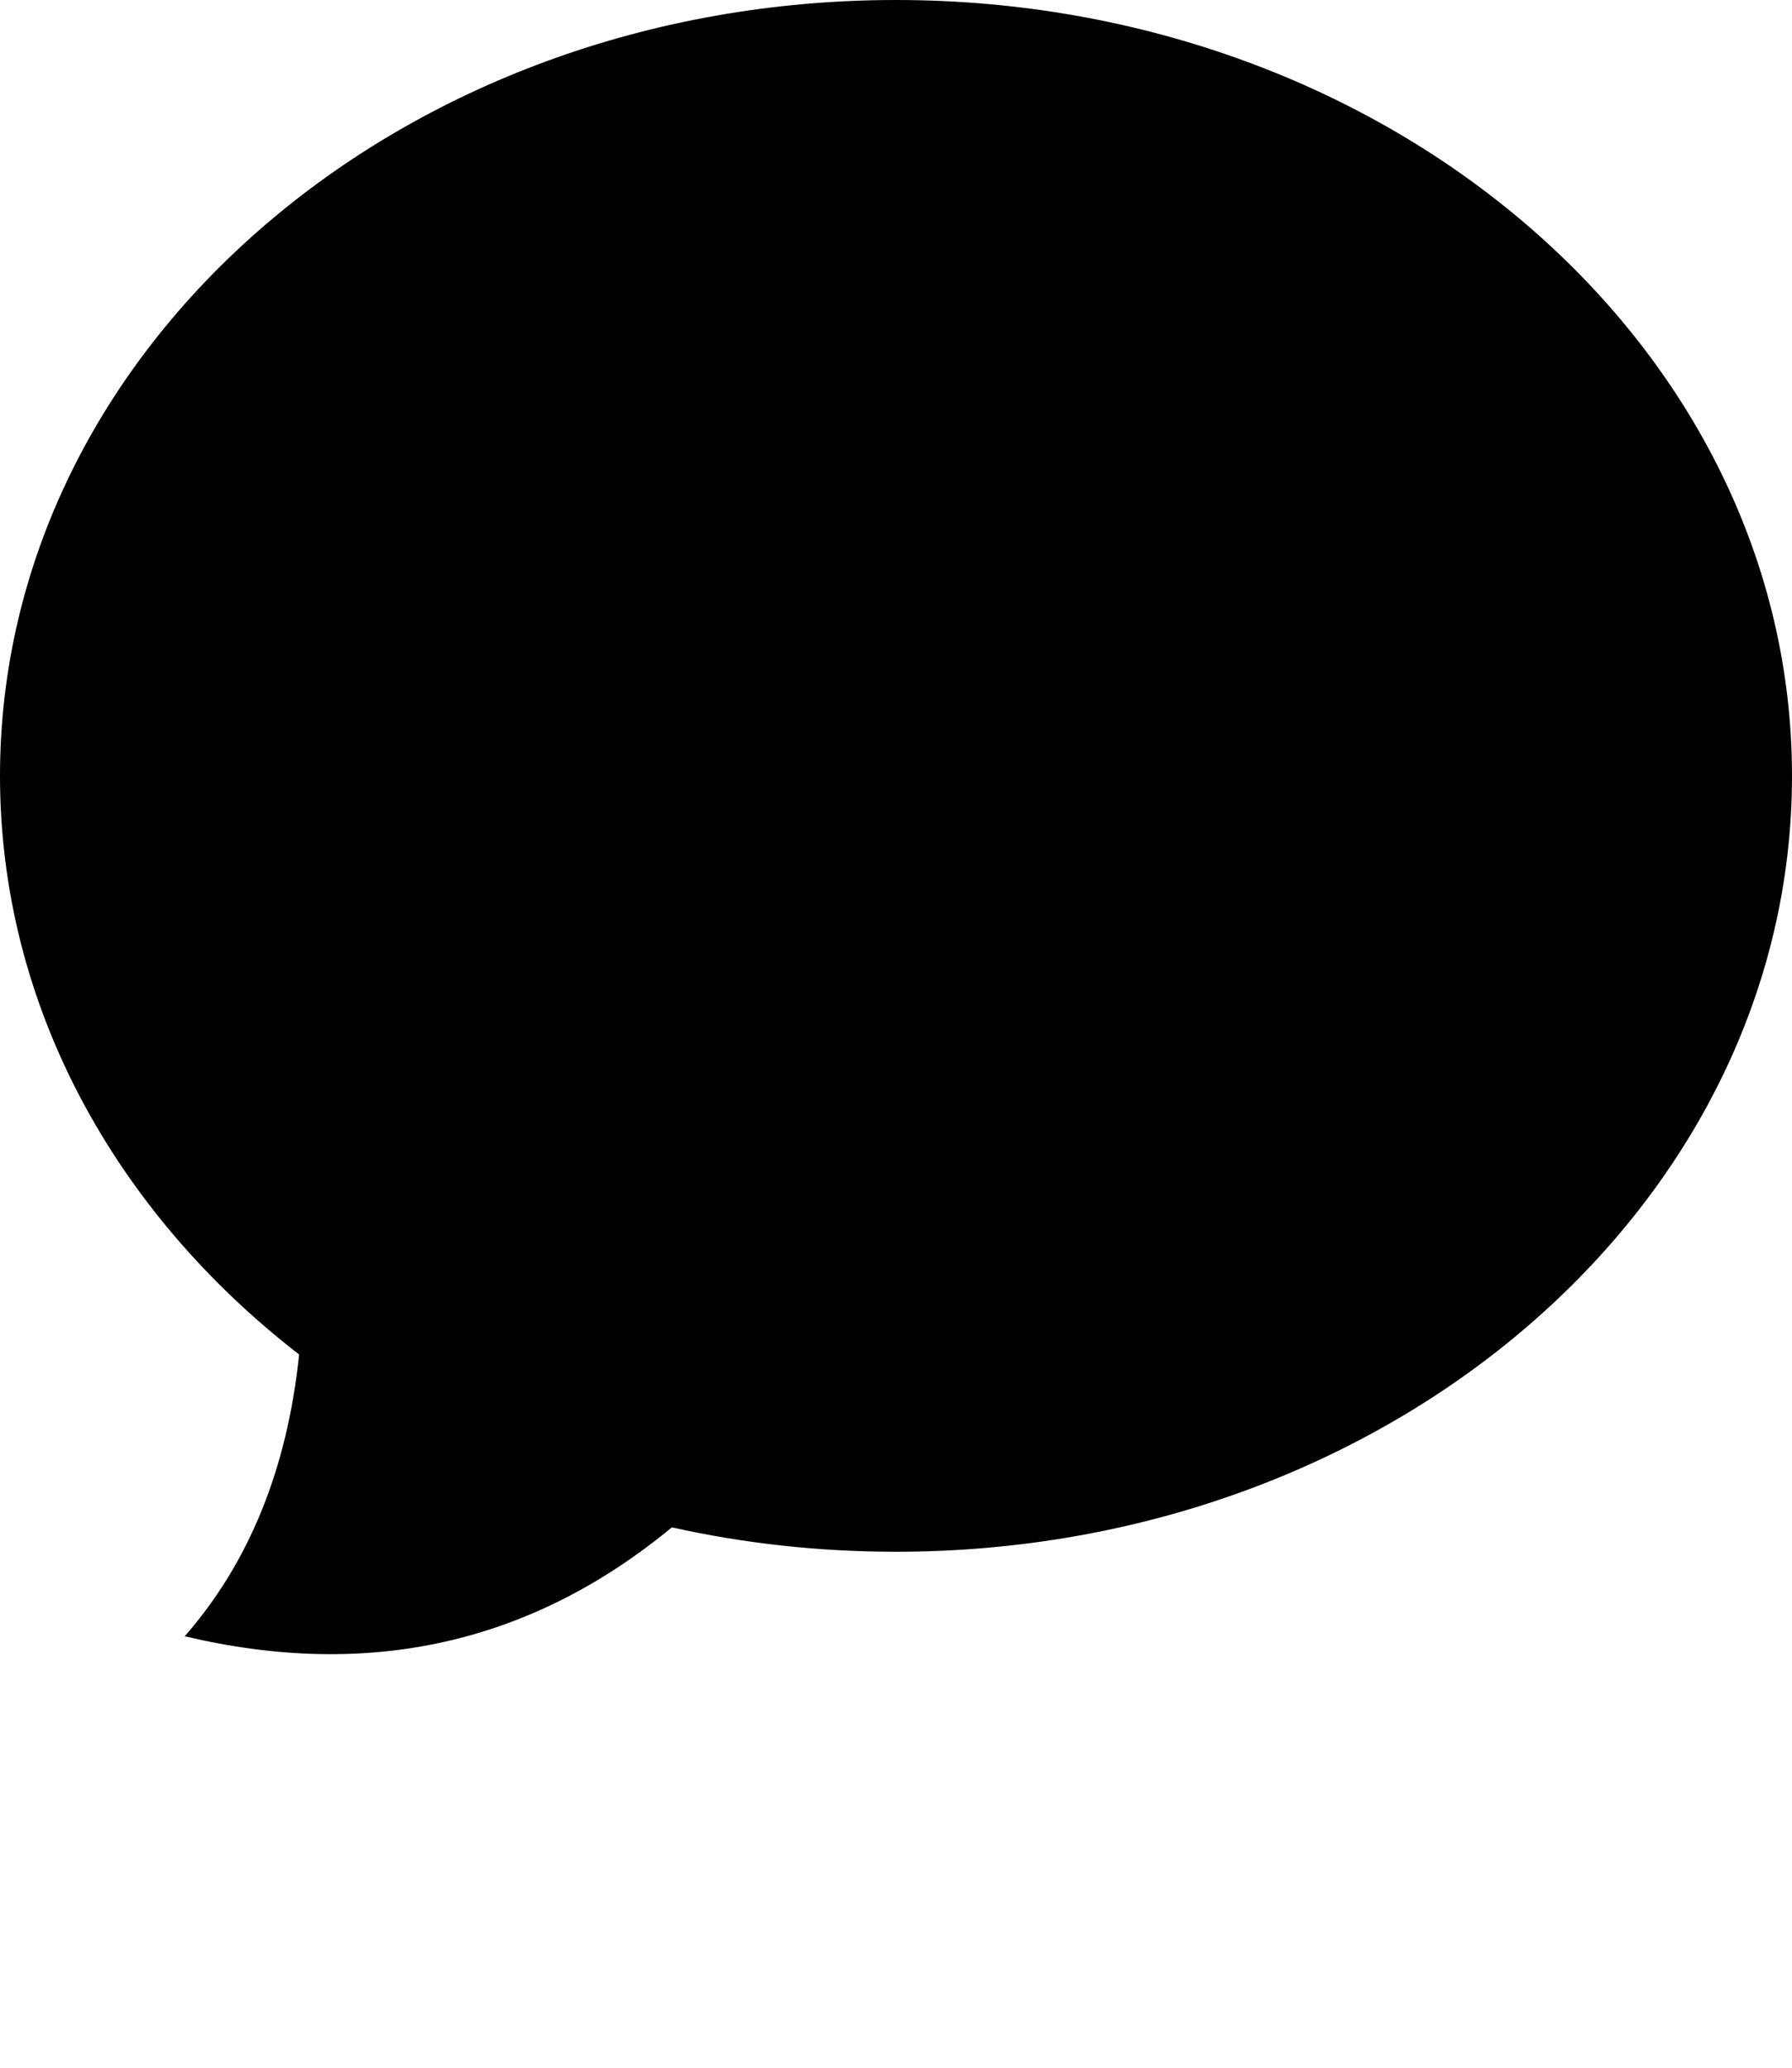 <svg xmlns="http://www.w3.org/2000/svg" viewBox="0 0 13 15" x="0px" y="0px"><path fill-rule="evenodd" d="M488.34,17.87 C488.808,17.335 489.084,16.654 489.17,15.826 C487.838,14.796 487,13.297 487,11.629 C487,8.52 489.91,6 493.5,6 C497.09,6 500,8.52 500,11.629 C500,14.737 497.09,17.257 493.5,17.257 C492.939,17.257 492.394,17.196 491.874,17.08 C490.852,17.924 489.674,18.187 488.34,17.87 Z" transform="translate(-487 -6)"/></svg>